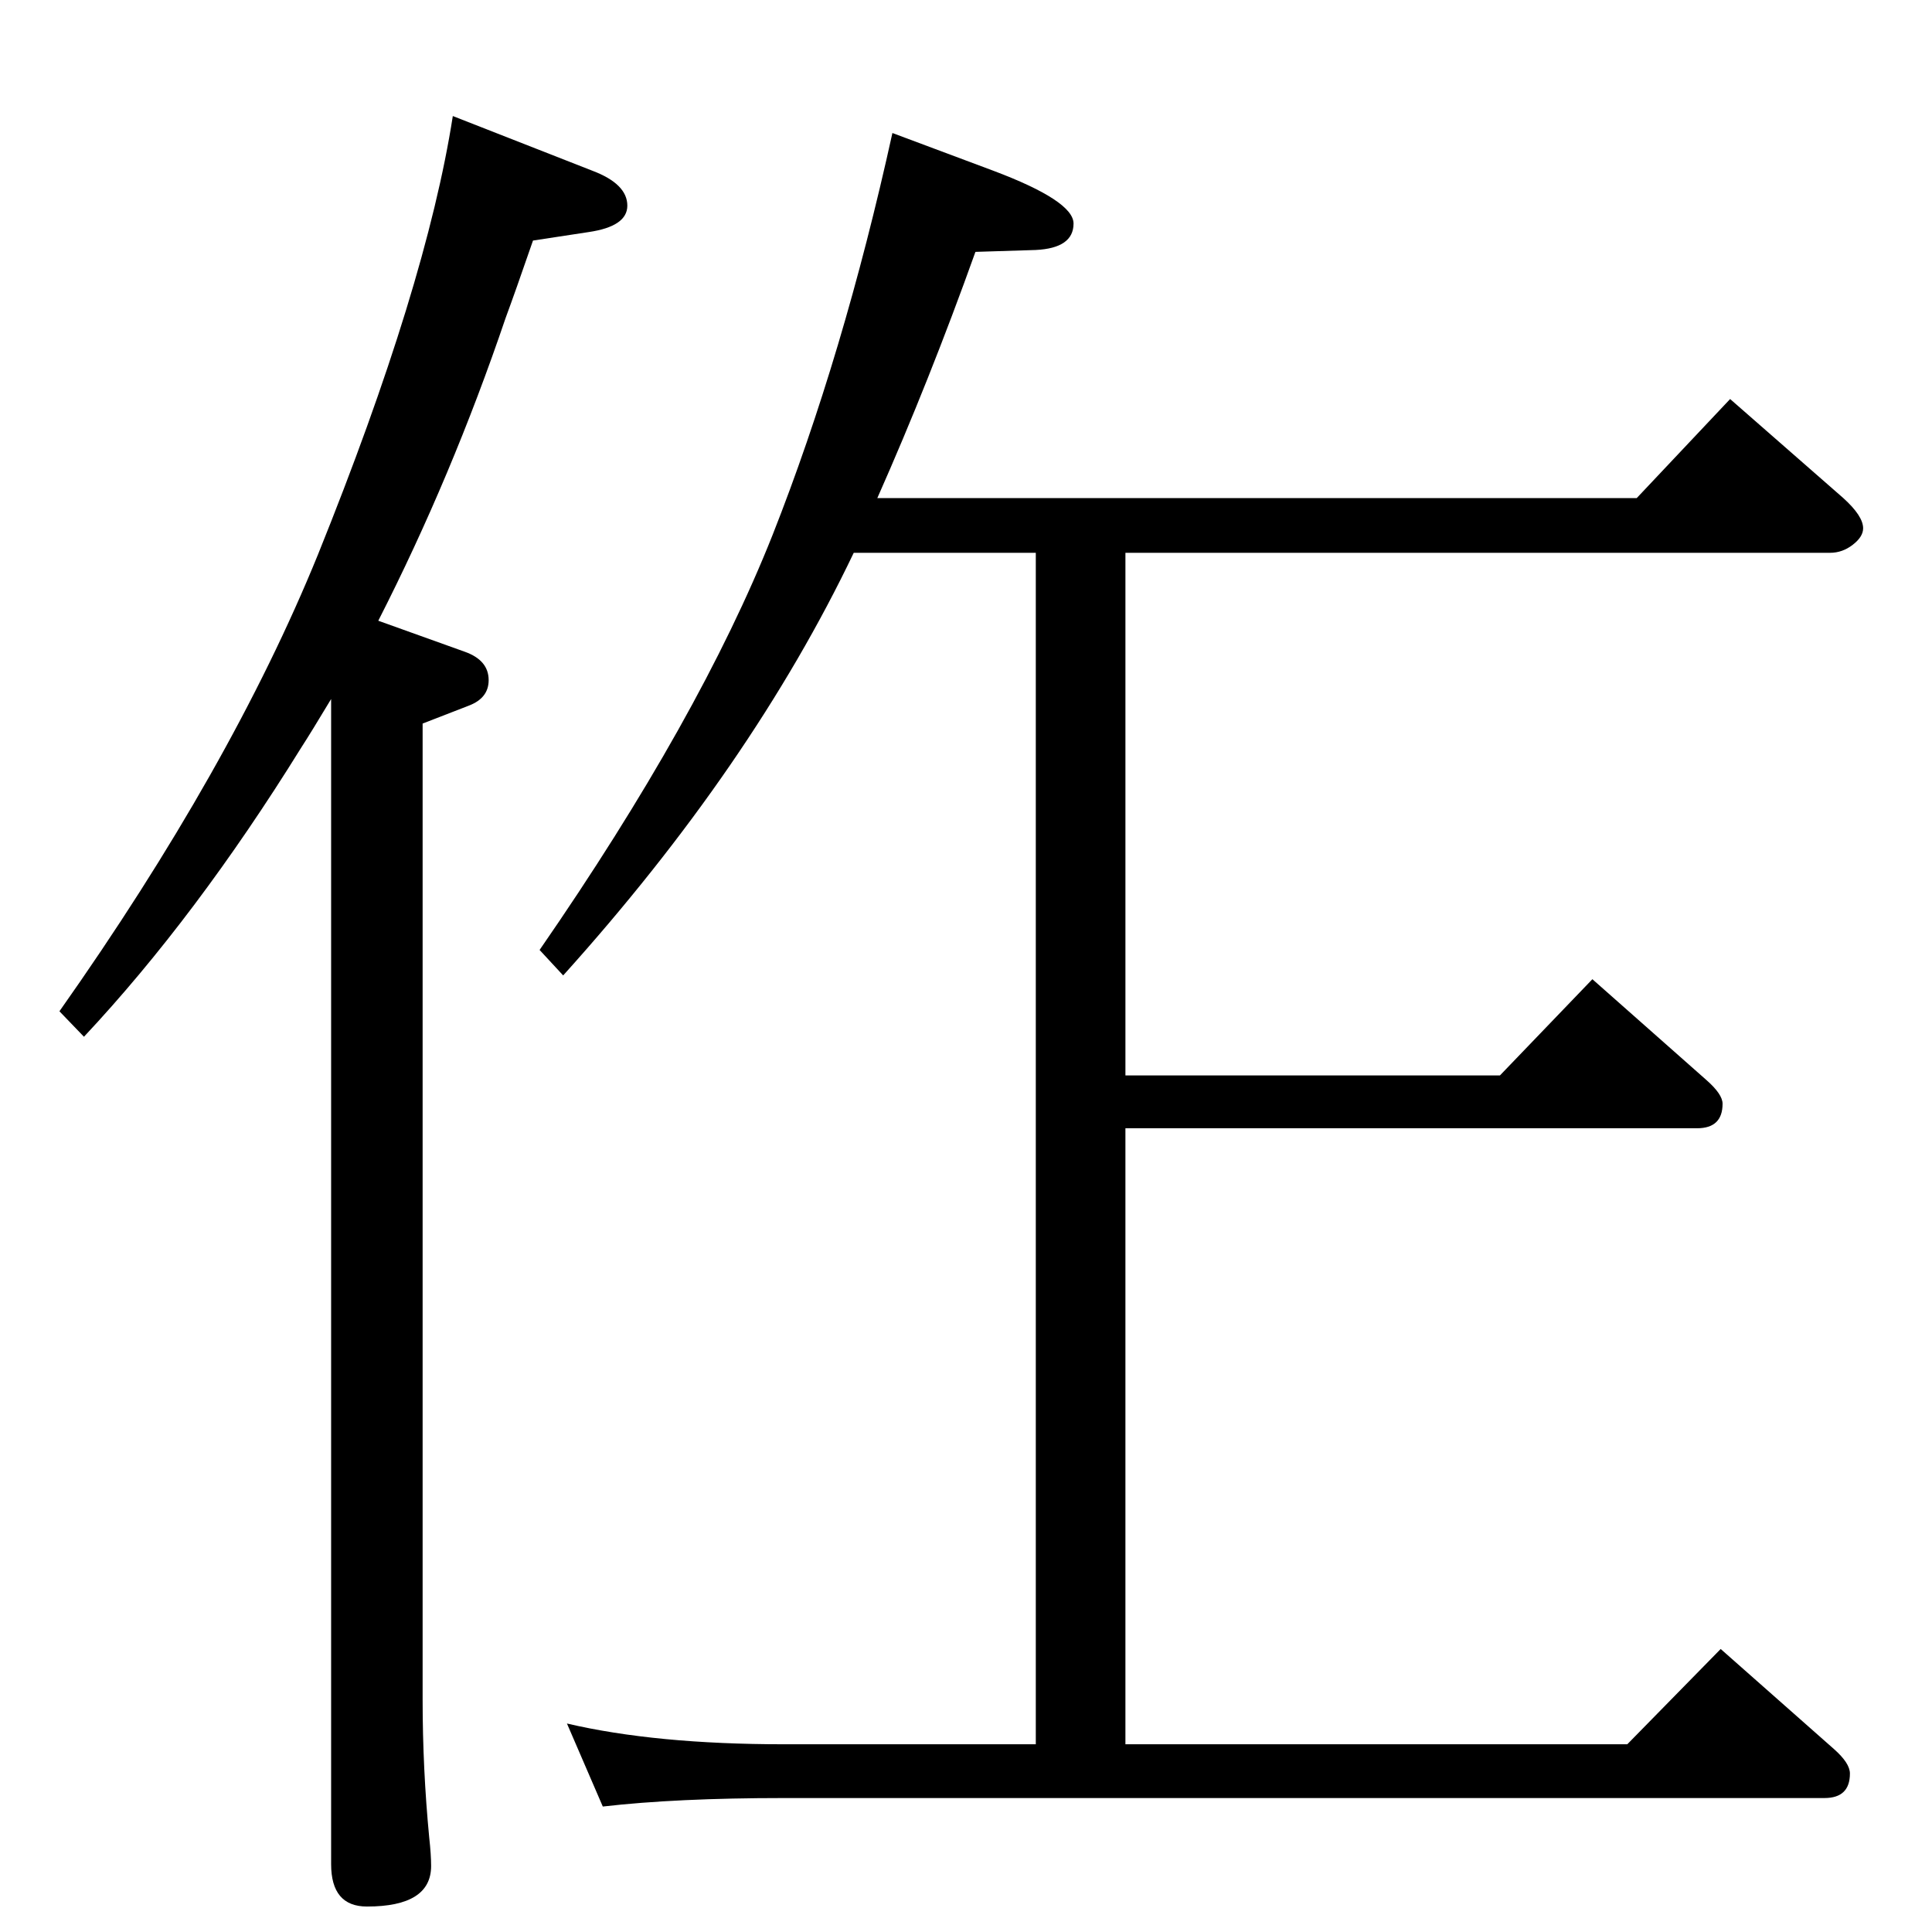 <?xml version="1.0" standalone="no"?>
<!DOCTYPE svg PUBLIC "-//W3C//DTD SVG 1.1//EN" "http://www.w3.org/Graphics/SVG/1.1/DTD/svg11.dtd" >
<svg xmlns="http://www.w3.org/2000/svg" xmlns:xlink="http://www.w3.org/1999/xlink" version="1.1" viewBox="0 -410 2048 2048">
  <g transform="matrix(1 0 0 -1 0 1638)">
   <path fill="currentColor"
d="M1193 1462v-554h397l98 102l121 -107q17 -15 17 -25q0 -26 -27 -26h-606v-653h532l99 101l120 -106q17 -15 17 -26q0 -26 -27 -26h-1103q-114 0 -192 -9l-38 88q94 -22 230 -22h267v1263h-193q-108 -226 -308 -448l-25 27q170 246 247 440q75 190 127 426l107 -40
q85 -32 85 -56q0 -26 -40 -28l-64 -2q-49 -137 -104 -261h805l99 105l120 -105q21 -19 21 -32q0 -9 -11 -17.5t-24 -8.5h-747zM480 1925l148 -58q37 -14 37 -37q0 -22 -41 -28l-59 -9q-19 -55 -29 -82q-57 -168 -135 -321l92 -33q25 -9 25 -30q0 -19 -21 -27l-49 -19v-1035
q0 -73 7 -146q2 -18 2 -30q0 -43 -68 -43q-38 0 -38 45v1235q-21 -35 -32 -52q-111 -179 -230 -306l-26 27q182 258 274 484q115 285 143 465z" />
  </g>

</svg>
